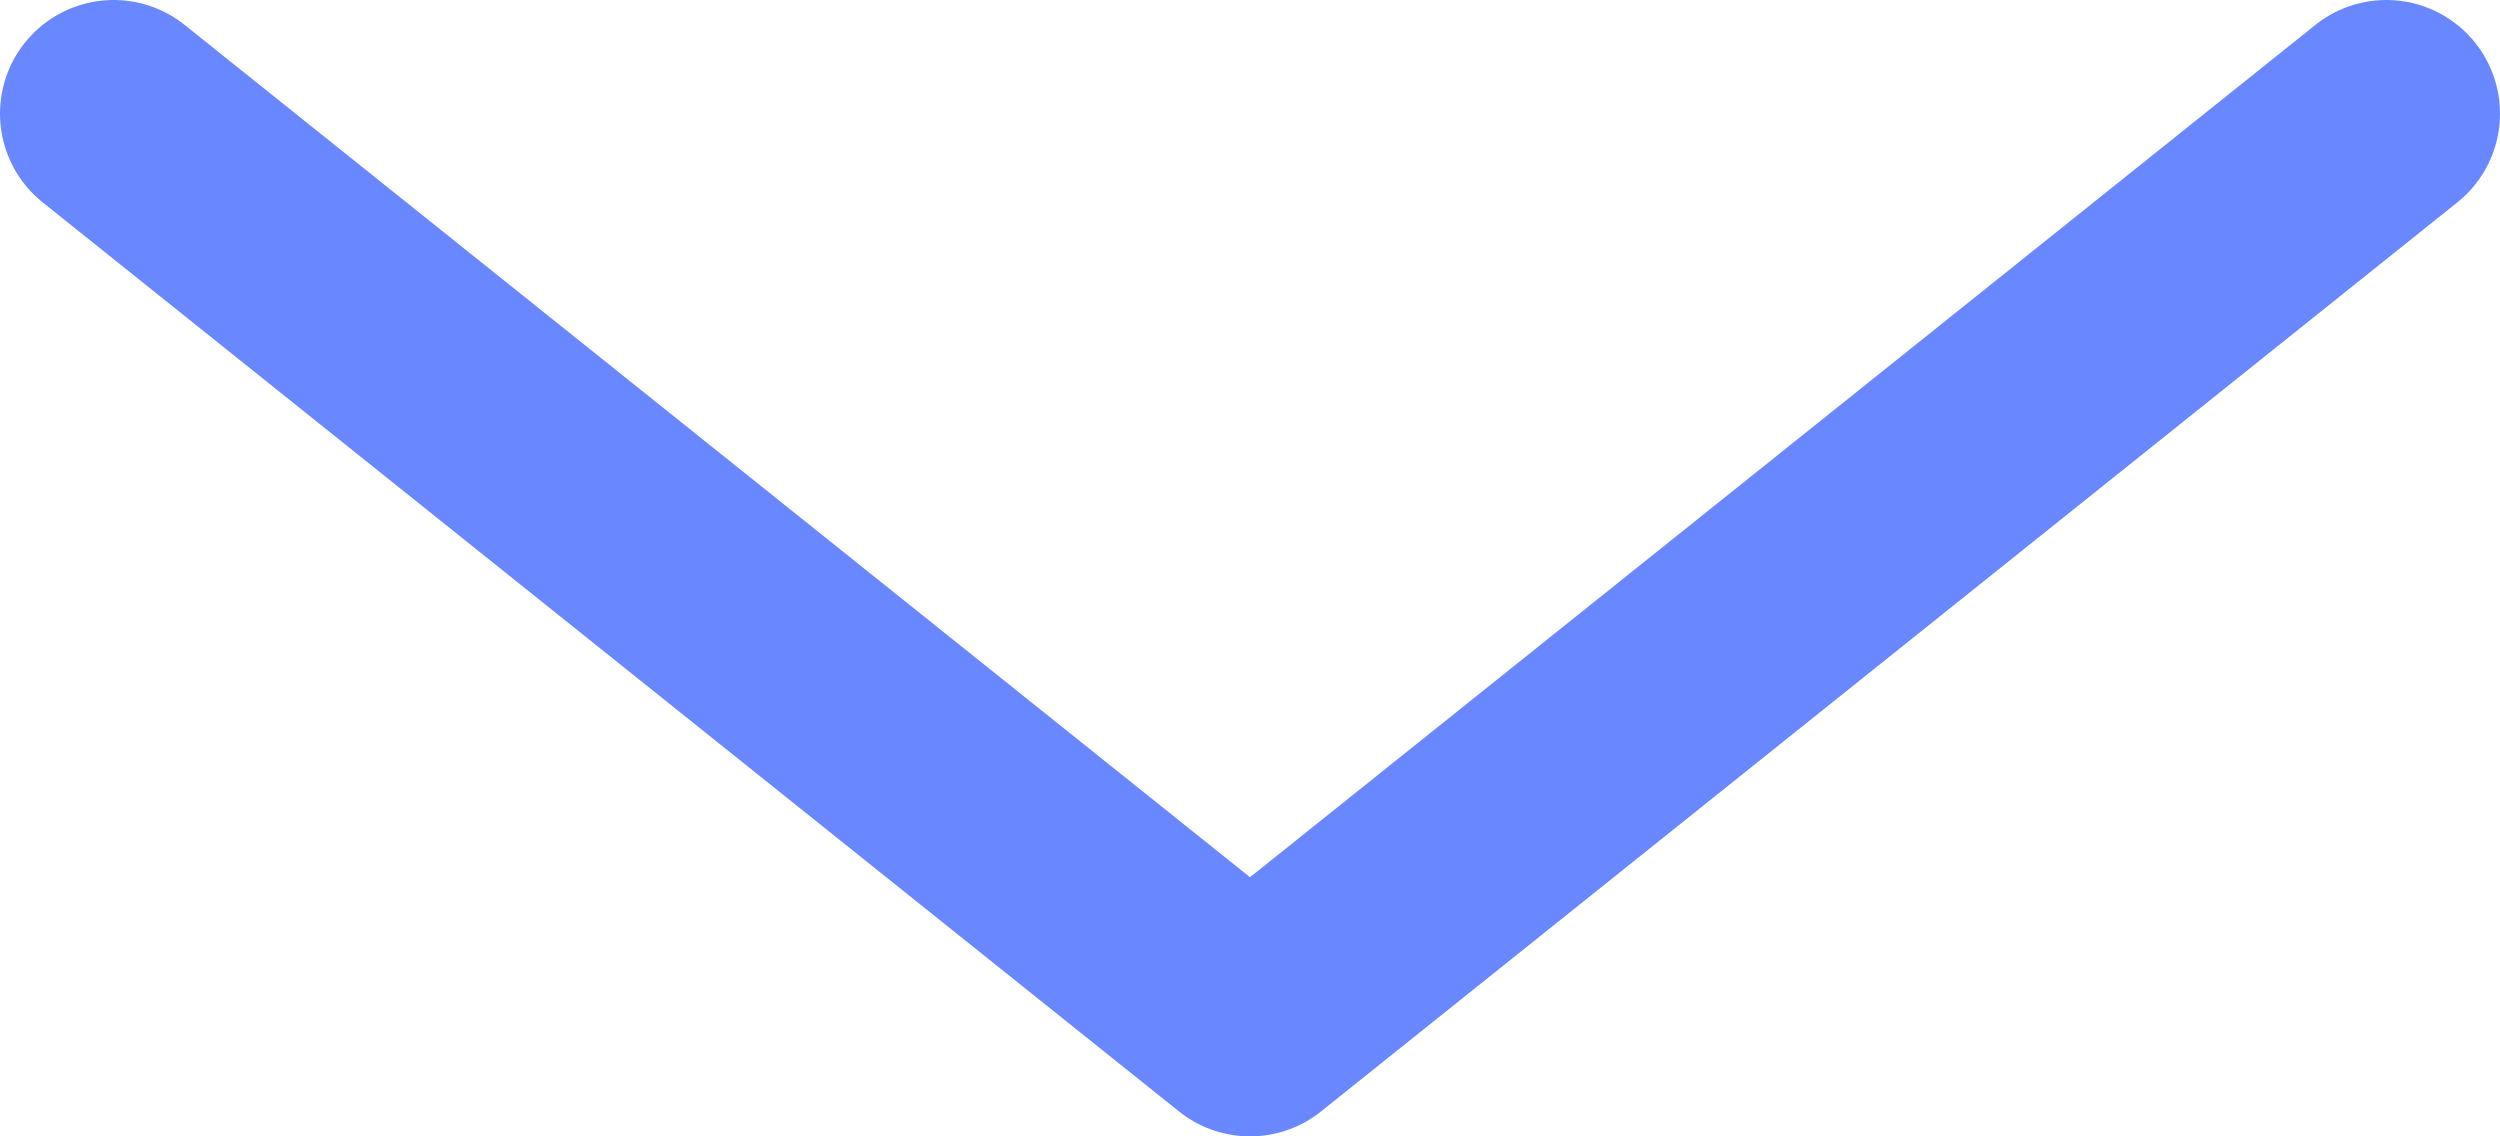<svg width="22" height="10" viewBox="0 0 22 10" fill="none" xmlns="http://www.w3.org/2000/svg">
<path d="M1 1L11 9L21 1" stroke="#6988FF" stroke-width="2" stroke-linecap="round" stroke-linejoin="round"/>
</svg>
